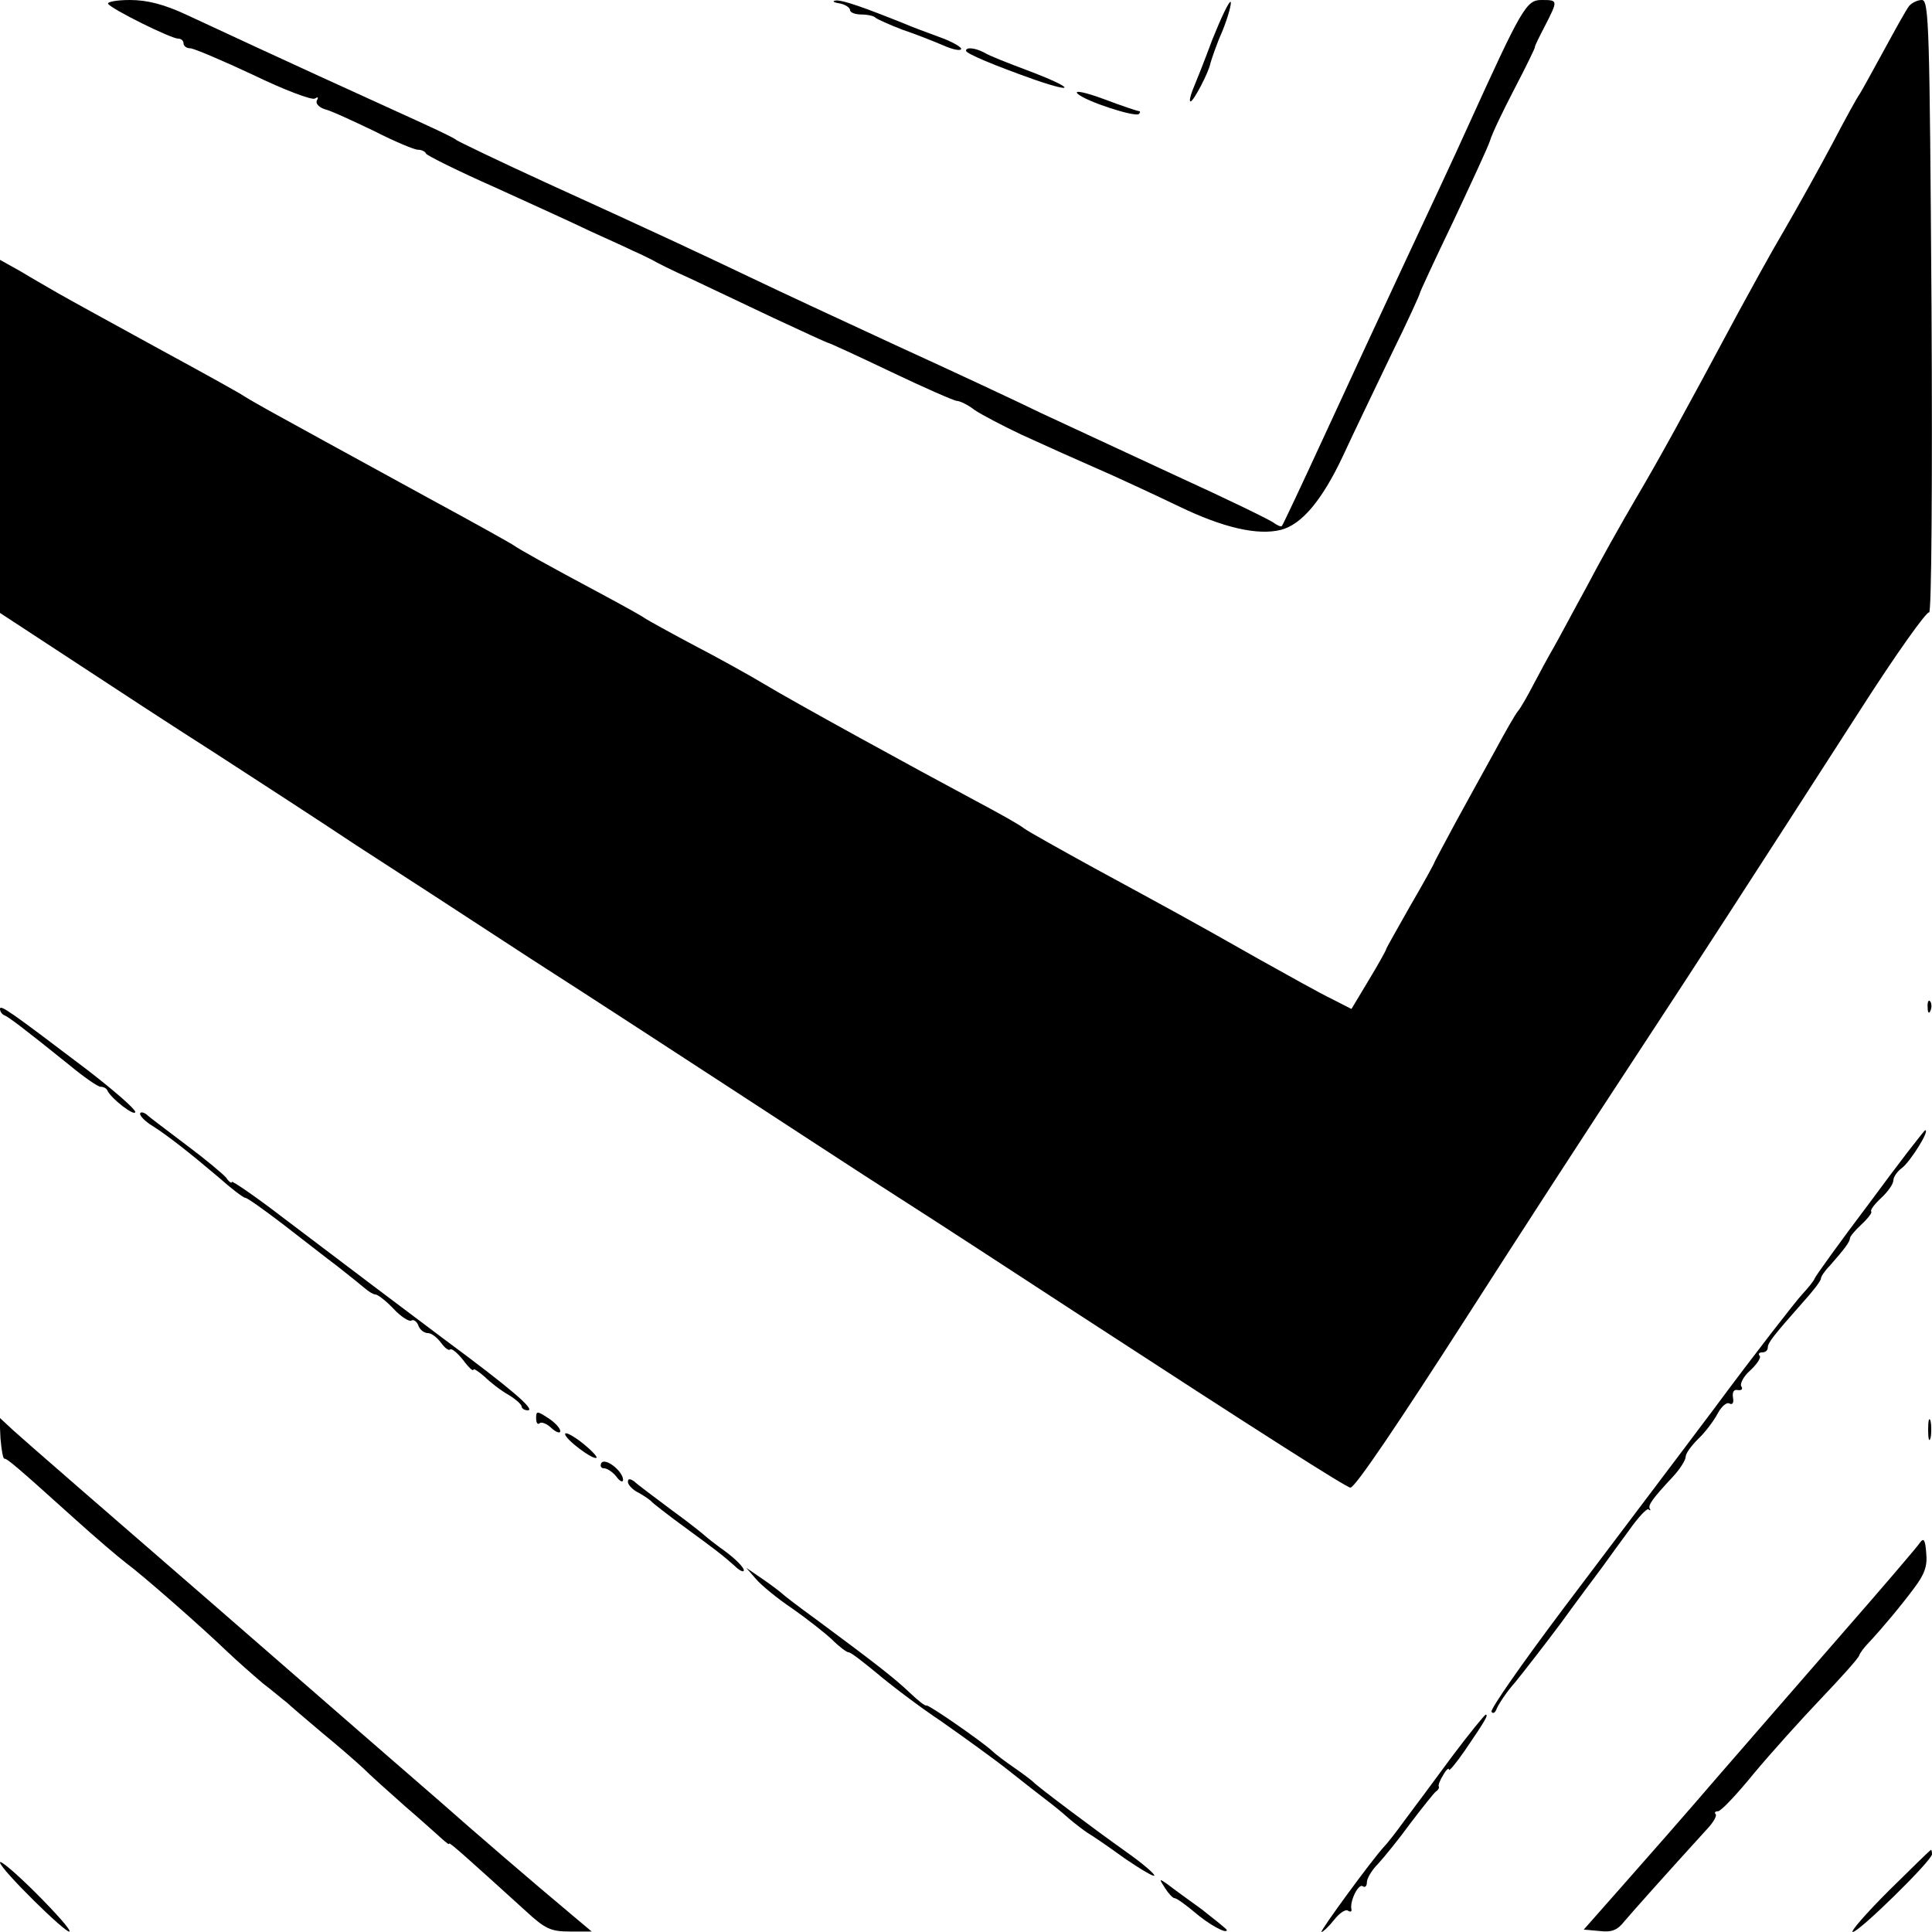 <?xml version="1.0" standalone="no"?>
<!DOCTYPE svg PUBLIC "-//W3C//DTD SVG 20010904//EN"
 "http://www.w3.org/TR/2001/REC-SVG-20010904/DTD/svg10.dtd">
<svg version="1.0" xmlns="http://www.w3.org/2000/svg"
 width="16pt" height="16pt" viewBox="0 0 16 16"
 preserveAspectRatio="xMidYMid meet">
<g transform="translate(0,16) scale(0.004,-0.004)"
fill="#000000" stroke="none">
<path d="M224 3992 c7 -11 130 -72 145 -72 6 0 11 -4 11 -10 0 -5 6 -10 14
-10 7 0 66 -25 130 -55 64 -31 122 -53 128 -49 6 4 8 3 4 -4 -3 -6 4 -14 16
-18 13 -3 58 -24 102 -45 43 -22 84 -39 91 -39 7 0 15 -3 17 -8 2 -4 66 -36
143 -70 77 -35 167 -76 200 -92 33 -15 71 -32 85 -39 14 -6 32 -15 40 -19 8
-5 44 -23 80 -39 36 -17 114 -54 173 -82 60 -28 110 -51 112 -51 2 0 61 -27
130 -60 69 -33 131 -60 136 -60 6 0 23 -8 37 -19 15 -10 59 -33 97 -51 66 -30
90 -41 190 -85 22 -10 83 -38 135 -63 93 -45 164 -61 212 -49 43 11 85 61 128
152 23 50 69 145 101 212 33 67 59 124 59 127 0 2 31 69 69 148 37 79 72 154
76 167 4 14 27 62 51 108 24 46 43 85 42 86 -1 1 9 21 21 44 27 53 27 53 -8
53 -31 0 -41 -18 -151 -260 -26 -58 -85 -184 -130 -280 -45 -96 -120 -258
-167 -360 -47 -102 -87 -187 -89 -189 -2 -2 -9 1 -16 6 -7 6 -98 50 -203 98
-104 48 -230 107 -280 130 -49 24 -184 87 -300 140 -115 53 -250 116 -300 140
-103 49 -179 85 -425 197 -96 44 -179 84 -185 88 -5 5 -55 28 -110 53 -88 40
-229 104 -448 206 -47 22 -82 31 -118 31 -28 0 -48 -4 -45 -8z"/>
<path d="M1738 3993 c12 -2 22 -9 22 -14 0 -5 11 -9 23 -9 13 0 27 -3 30 -7 4
-3 28 -14 54 -24 27 -9 65 -24 86 -33 20 -9 37 -12 37 -7 0 4 -21 16 -47 25
-27 10 -57 21 -68 26 -87 35 -130 50 -144 49 -9 -1 -6 -4 7 -6z"/>
<path d="M2510 3918 c-17 -46 -36 -93 -41 -105 -5 -13 -7 -23 -4 -23 6 0 38
61 41 79 2 7 12 38 25 67 12 30 19 57 17 60 -3 3 -20 -33 -38 -78z"/>
<path d="M3953 3988 c-6 -7 -29 -49 -53 -93 -24 -44 -46 -84 -50 -90 -4 -5
-29 -50 -55 -100 -26 -49 -71 -130 -100 -180 -29 -49 -71 -126 -95 -170 -119
-222 -163 -302 -213 -387 -30 -51 -76 -133 -102 -183 -27 -49 -57 -106 -68
-125 -11 -19 -30 -54 -42 -77 -12 -23 -26 -48 -32 -55 -6 -7 -27 -44 -48 -83
-21 -38 -58 -105 -82 -149 -23 -43 -43 -80 -43 -81 0 -2 -22 -42 -50 -90 -27
-48 -50 -88 -50 -90 0 -2 -16 -31 -36 -64 l-36 -60 -41 21 c-23 11 -91 49
-152 83 -139 79 -180 101 -340 188 -71 39 -137 76 -145 82 -8 7 -53 32 -100
57 -131 70 -379 206 -440 243 -30 18 -95 54 -145 80 -49 26 -94 51 -100 55 -5
4 -41 24 -80 45 -133 71 -180 98 -190 105 -5 4 -86 49 -180 100 -93 51 -188
103 -210 115 -22 12 -67 37 -100 55 -33 18 -64 36 -70 40 -5 4 -86 49 -180
100 -93 51 -186 102 -205 113 -19 11 -54 31 -77 45 l-43 24 0 -365 0 -366 142
-93 c79 -52 215 -141 303 -197 88 -57 219 -142 291 -190 73 -47 236 -153 363
-236 128 -82 318 -206 424 -275 106 -69 257 -168 337 -219 80 -51 244 -158
365 -237 387 -252 563 -364 571 -364 10 1 96 128 245 360 100 156 228 354 370
570 90 137 201 308 441 681 73 114 137 204 142 201 5 -3 7 263 5 632 -4 579
-5 636 -20 636 -9 0 -21 -6 -26 -12z"/>
<path d="M2000 3895 c0 -6 60 -31 142 -60 90 -31 79 -16 -14 19 -40 15 -81 31
-90 37 -19 10 -38 12 -38 4z"/>
<path d="M2231 3806 c17 -16 119 -49 127 -42 3 3 3 6 0 6 -3 0 -36 11 -73 25
-38 14 -62 19 -54 11z"/>
<path d="M3991 1914 c0 -11 3 -14 6 -6 3 7 2 16 -1 19 -3 4 -6 -2 -5 -13z"/>
<path d="M0 1911 c0 -5 4 -11 9 -13 8 -3 39 -26 137 -105 29 -24 57 -43 62
-43 6 0 12 -3 14 -7 7 -17 58 -56 58 -45 0 6 -46 46 -102 89 -157 119 -178
134 -178 124z"/>
<path d="M290 1694 c0 -5 11 -16 24 -24 32 -20 79 -57 138 -107 27 -24 52 -43
56 -43 4 0 39 -25 77 -54 39 -30 90 -70 114 -88 23 -18 49 -39 56 -45 8 -7 18
-13 22 -13 5 0 22 -13 38 -30 15 -16 32 -27 37 -24 4 3 11 -2 14 -10 3 -9 12
-16 20 -16 7 0 19 -9 27 -20 8 -11 16 -17 19 -14 3 3 15 -7 27 -22 11 -15 21
-24 21 -20 0 4 10 -3 23 -14 12 -12 34 -29 50 -38 15 -9 27 -20 27 -24 0 -4 6
-8 13 -8 16 1 -35 45 -173 147 -117 88 -160 120 -338 255 -56 43 -102 74 -102
71 0 -4 -6 0 -12 9 -7 8 -44 39 -83 68 -38 29 -76 57 -82 63 -7 5 -13 5 -13 1z"/>
<path d="M3871 1510 c-62 -82 -113 -153 -114 -157 -1 -4 -13 -19 -26 -33 -13
-14 -95 -119 -181 -235 -87 -116 -228 -302 -313 -415 -85 -113 -152 -209 -149
-214 3 -5 8 -2 11 7 4 9 20 34 38 54 17 21 60 76 95 123 34 47 73 99 85 115
12 17 37 51 56 77 19 27 37 46 40 43 4 -3 5 -2 3 1 -5 7 5 21 47 66 15 16 27
35 27 42 0 7 12 23 26 37 14 13 32 37 40 52 8 15 19 25 25 21 6 -3 9 2 7 12
-2 12 2 18 10 16 8 -1 11 2 7 8 -3 5 5 21 19 33 14 13 23 27 19 30 -3 4 -1 7
5 7 7 0 12 4 12 10 0 10 12 25 72 93 21 23 38 45 38 50 0 4 8 16 18 26 30 34
42 50 42 57 0 4 11 17 24 29 14 13 23 25 20 27 -2 3 7 15 21 28 14 13 25 29
25 36 0 7 8 19 18 26 17 13 58 78 48 78 -2 0 -54 -67 -115 -150z"/>
<path d="M1110 1064 c0 -10 3 -14 7 -11 3 4 15 0 25 -10 10 -9 18 -11 18 -6 0
6 -11 18 -25 27 -23 15 -25 15 -25 0z"/>
<path d="M3992 1040 c0 -19 2 -27 5 -17 2 9 2 25 0 35 -3 9 -5 1 -5 -18z"/>
<path d="M1 1022 c2 -23 5 -42 8 -42 6 0 23 -14 145 -124 42 -38 90 -79 107
-92 34 -25 156 -132 210 -184 20 -19 53 -48 73 -65 21 -16 43 -35 50 -40 6 -6
38 -33 71 -61 33 -27 72 -61 86 -74 14 -14 54 -50 88 -80 35 -30 69 -61 77
-68 8 -7 14 -12 14 -9 0 4 40 -32 159 -140 40 -37 52 -42 91 -42 l45 0 -44 37
c-72 60 -201 171 -271 233 -36 31 -243 211 -460 400 -217 188 -408 354 -423
368 l-28 26 2 -43z"/>
<path d="M1170 1031 c0 -11 59 -55 65 -49 2 2 -11 16 -30 31 -19 15 -35 23
-35 18z"/>
<path d="M1245 971 c-3 -6 -1 -11 6 -11 6 0 18 -8 25 -17 7 -10 14 -13 14 -7
0 18 -37 47 -45 35z"/>
<path d="M1300 932 c0 -6 10 -17 23 -23 12 -7 24 -15 27 -19 3 -3 32 -26 65
-50 71 -52 80 -59 106 -82 10 -10 19 -14 19 -9 0 6 -17 23 -37 38 -21 15 -40
30 -43 33 -3 3 -34 28 -70 54 -36 27 -71 53 -77 59 -9 6 -13 6 -13 -1z"/>
<path d="M3975 806 c-5 -8 -77 -92 -160 -187 -82 -94 -199 -229 -260 -299 -60
-70 -147 -169 -193 -221 l-83 -94 33 -3 c25 -3 37 2 51 20 16 19 90 102 173
193 12 13 19 26 16 29 -3 3 -1 6 5 6 6 0 39 35 74 78 35 42 98 112 139 155 41
43 77 83 79 89 2 6 11 18 20 27 27 29 65 74 94 113 21 28 28 45 25 73 -2 27
-5 32 -13 21z"/>
<path d="M1565 731 c11 -13 45 -41 75 -61 30 -21 67 -50 82 -64 15 -15 31 -27
35 -27 5 0 30 -20 57 -42 27 -23 87 -69 135 -101 47 -33 111 -79 141 -103 30
-24 65 -51 78 -61 12 -9 33 -26 45 -37 13 -11 30 -24 39 -30 9 -5 44 -29 77
-53 34 -23 61 -39 61 -35 -1 5 -26 26 -57 48 -72 51 -186 137 -193 145 -3 3
-21 17 -40 30 -19 13 -40 29 -46 35 -23 21 -133 97 -136 94 -2 -2 -17 10 -34
26 -32 31 -82 69 -194 152 -36 26 -67 50 -70 53 -3 3 -21 17 -40 30 l-35 24
20 -23z"/>
<path d="M3006 363 c-36 -49 -80 -108 -98 -132 -18 -25 -37 -49 -43 -55 -25
-27 -134 -176 -129 -176 3 0 15 11 26 25 11 14 24 23 29 19 5 -3 8 -2 7 3 -4
16 14 53 23 48 5 -4 9 0 9 8 0 8 10 25 23 38 12 13 43 51 67 84 25 33 49 63
53 66 5 3 7 8 6 10 -2 2 2 13 9 24 6 11 12 16 12 11 0 -4 15 14 33 40 43 63
49 74 43 74 -2 0 -34 -39 -70 -87z"/>
<path d="M3910 85 c-47 -47 -80 -85 -74 -85 13 0 164 148 164 161 0 5 -1 9 -2
9 -2 0 -41 -39 -88 -85z"/>
<path d="M0 144 c0 -13 138 -149 144 -143 3 3 -28 38 -69 79 -41 41 -75 70
-75 64z"/>
<path d="M2412 91 c7 -11 16 -21 20 -21 4 0 22 -13 40 -28 30 -26 68 -47 68
-38 0 2 -24 21 -52 43 -29 21 -61 44 -71 52 -17 12 -18 12 -5 -8z"/>
</g>
</svg>
